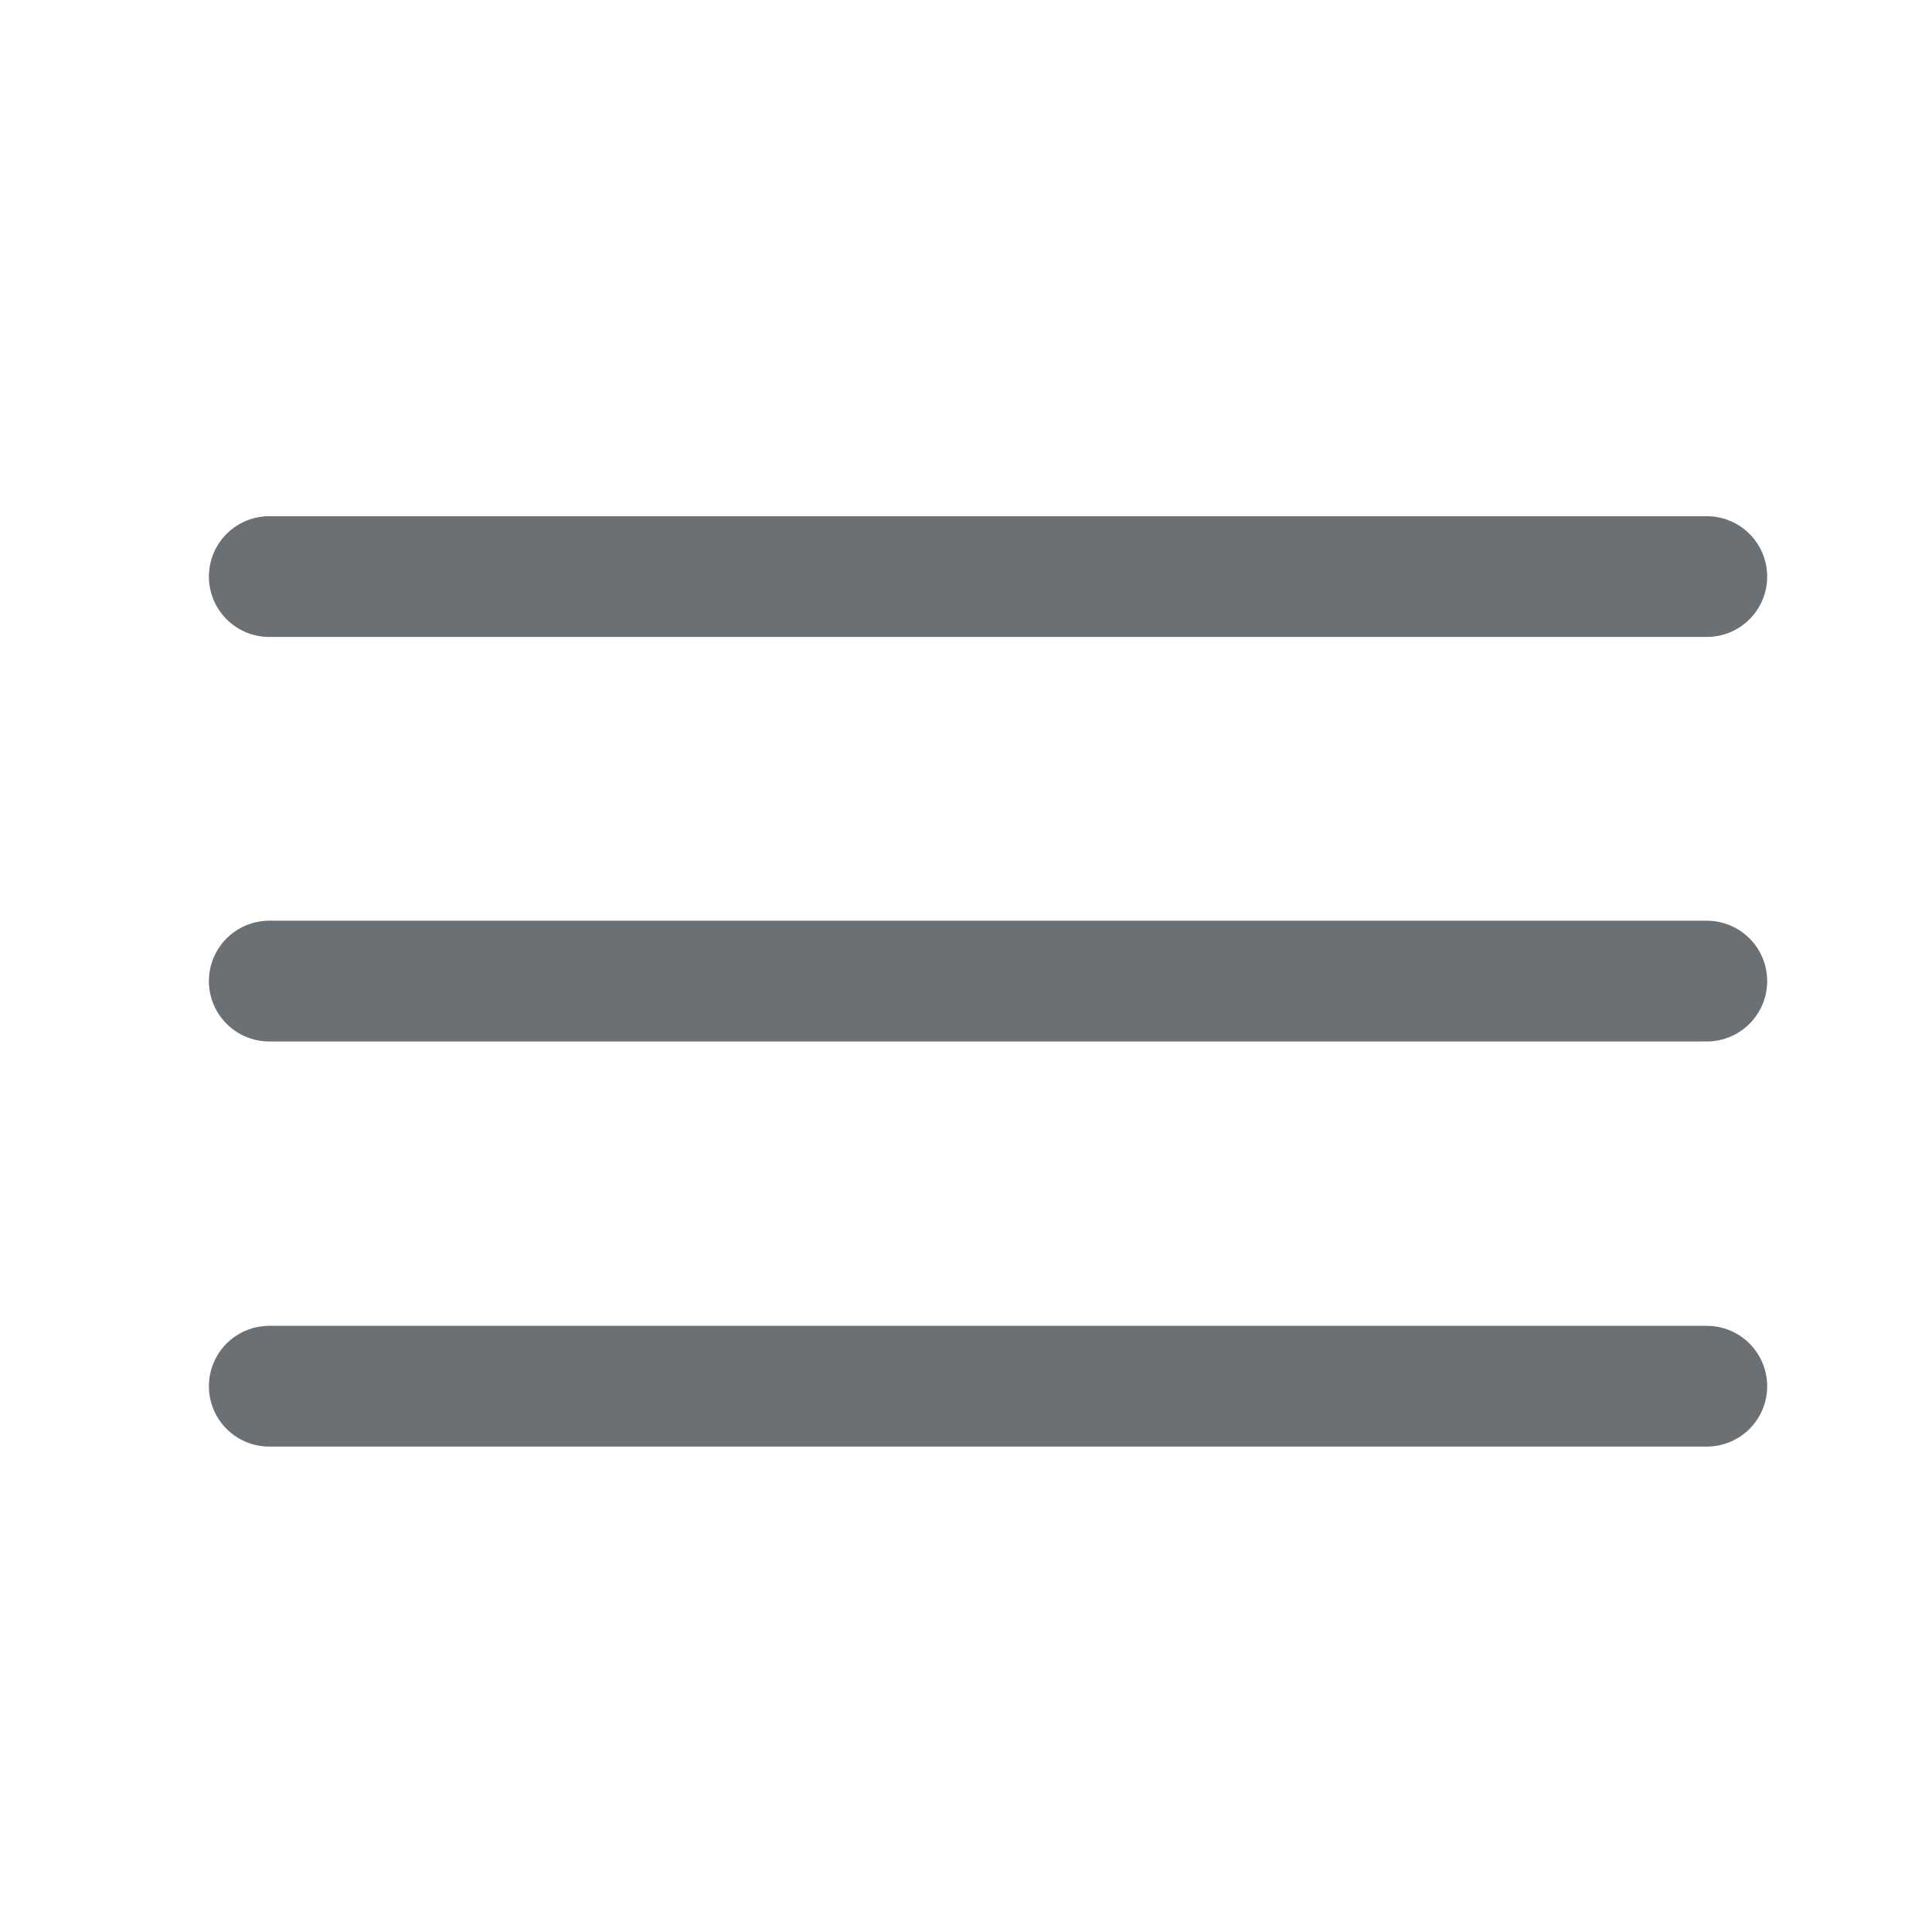 <svg version="1.1" id="Layer_1" xmlns="http://www.w3.org/2000/svg" x="0" y="0" viewBox="0 0 32 32" style="enable-background:new 0 0 32 32" xml:space="preserve"><style>.st0{fill:none;stroke:#6b7074;stroke-width:2;stroke-linecap:round;stroke-miterlimit:10}</style><path class="st0" d="M4.46 9.55h23.81M4.46 16.25h23.81M4.46 22.96h23.81"/></svg>
